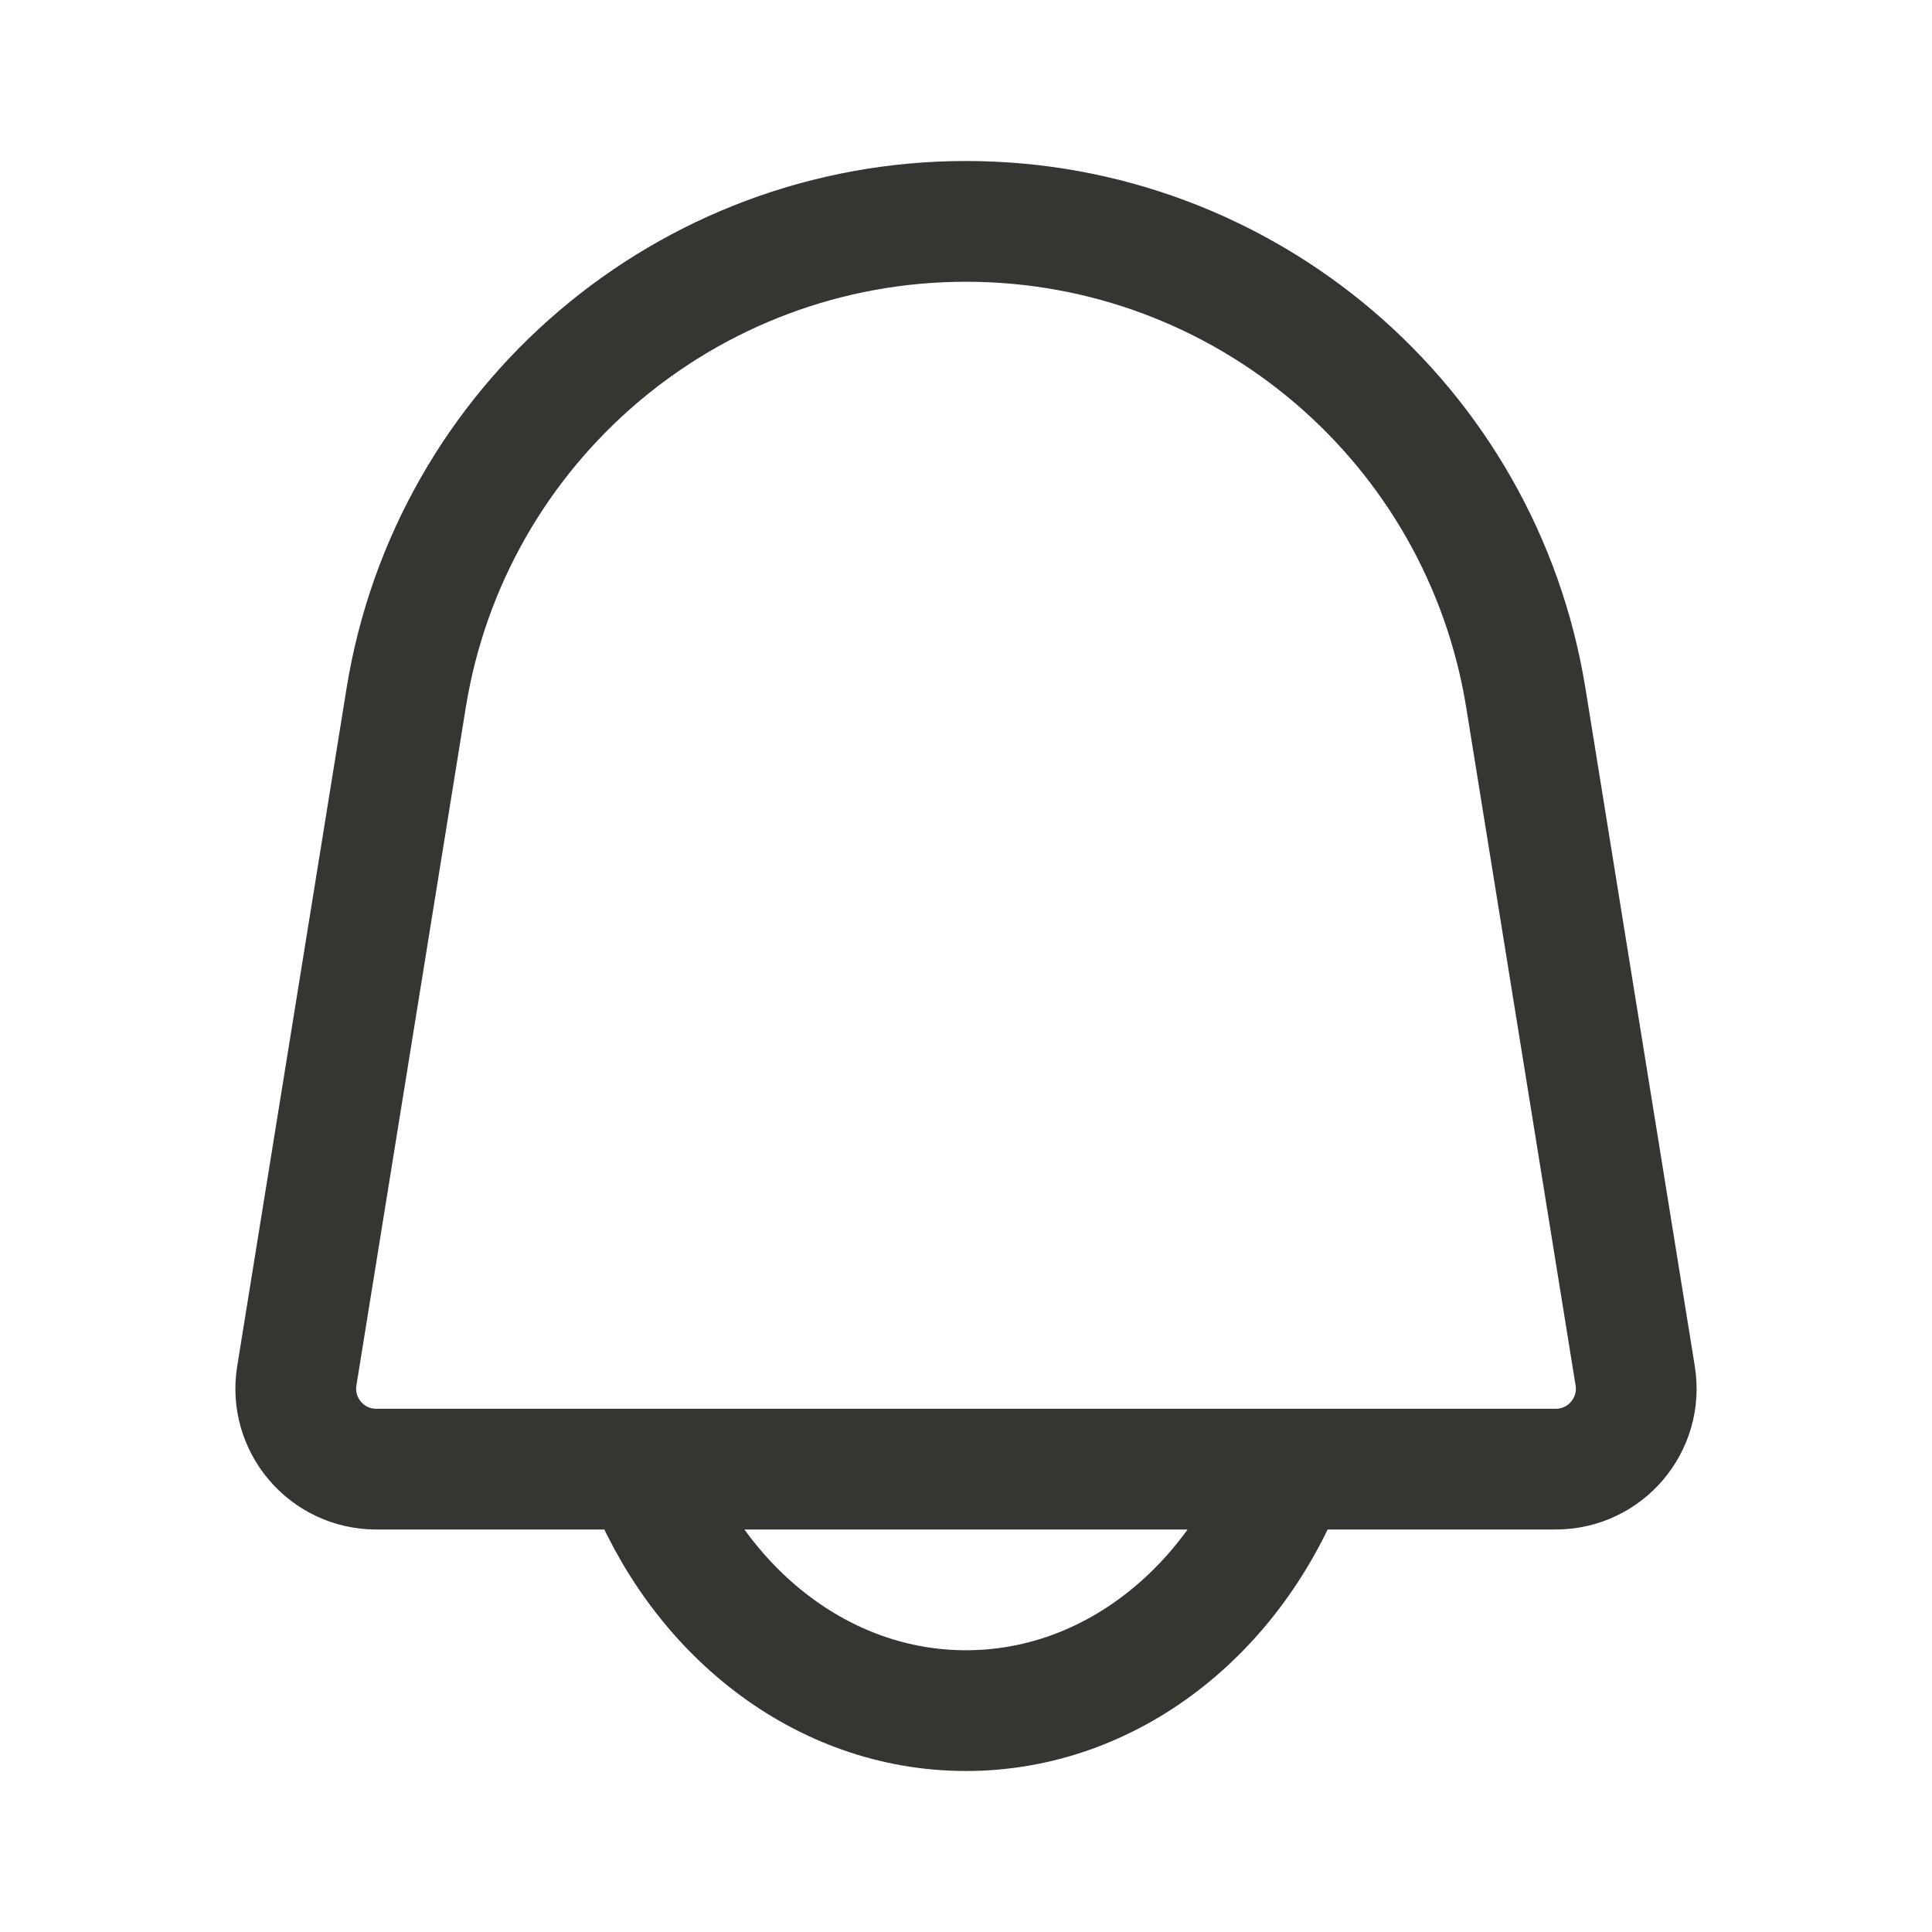 <svg width="24" height="24" viewBox="0 0 24 24" fill="none" xmlns="http://www.w3.org/2000/svg">
<path d="M16 18.25C15.327 20.016 13.789 21.25 12 21.25C10.211 21.25 8.673 20.016 8 18.25M4.674 18.25H19.326C19.942 18.25 20.411 17.699 20.313 17.091L18.955 8.673C18.405 5.26 15.458 2.75 12 2.75C8.542 2.75 5.595 5.26 5.045 8.673L3.687 17.091C3.589 17.699 4.058 18.25 4.674 18.25Z" stroke="#353531" stroke-width="1.5"/>
</svg>
